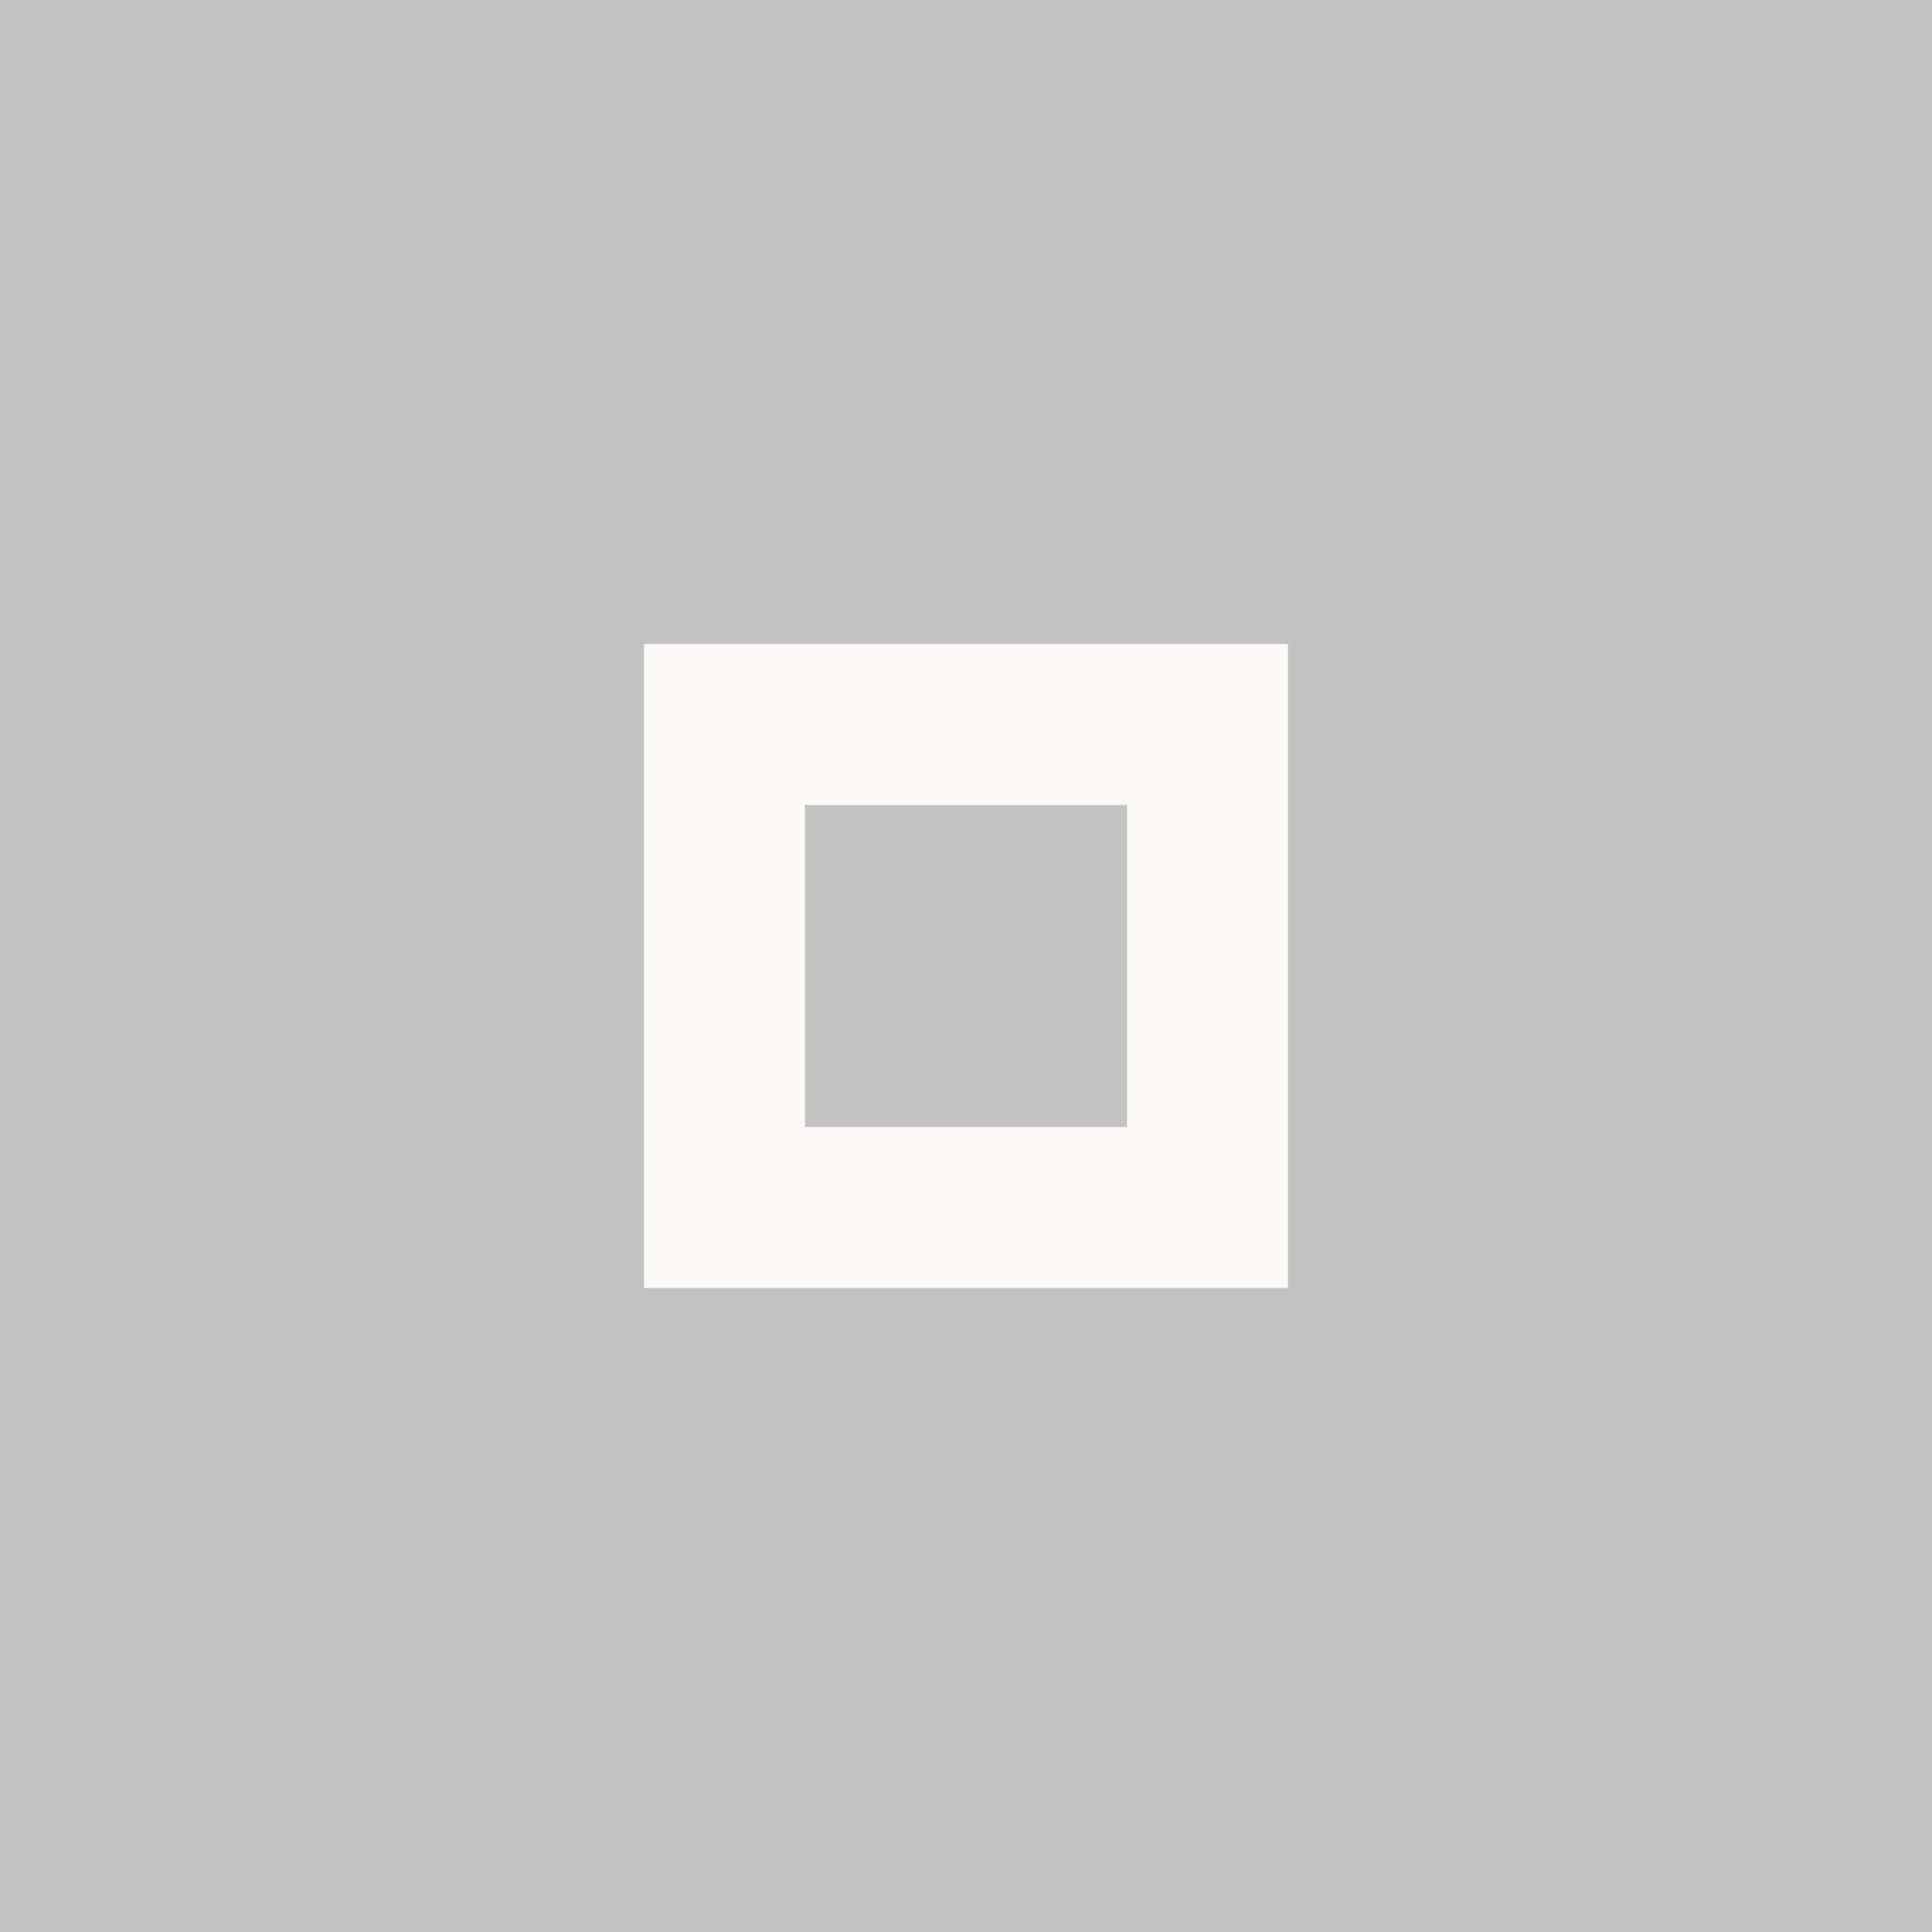 <svg xmlns="http://www.w3.org/2000/svg" width="24" height="24" viewBox="0 0 24 24" fill="#eeecdf" opacity="0.3">
  <rect x="0" y="0" width="24" height="24" fill="#333333" stroke="none"/>
  <circle cx="12" cy="12" r="10" opacity="0"/>
  <path d="m8 8v8h8v-8h-8zm2 2h4v4h-4v-4z"/>
</svg>

